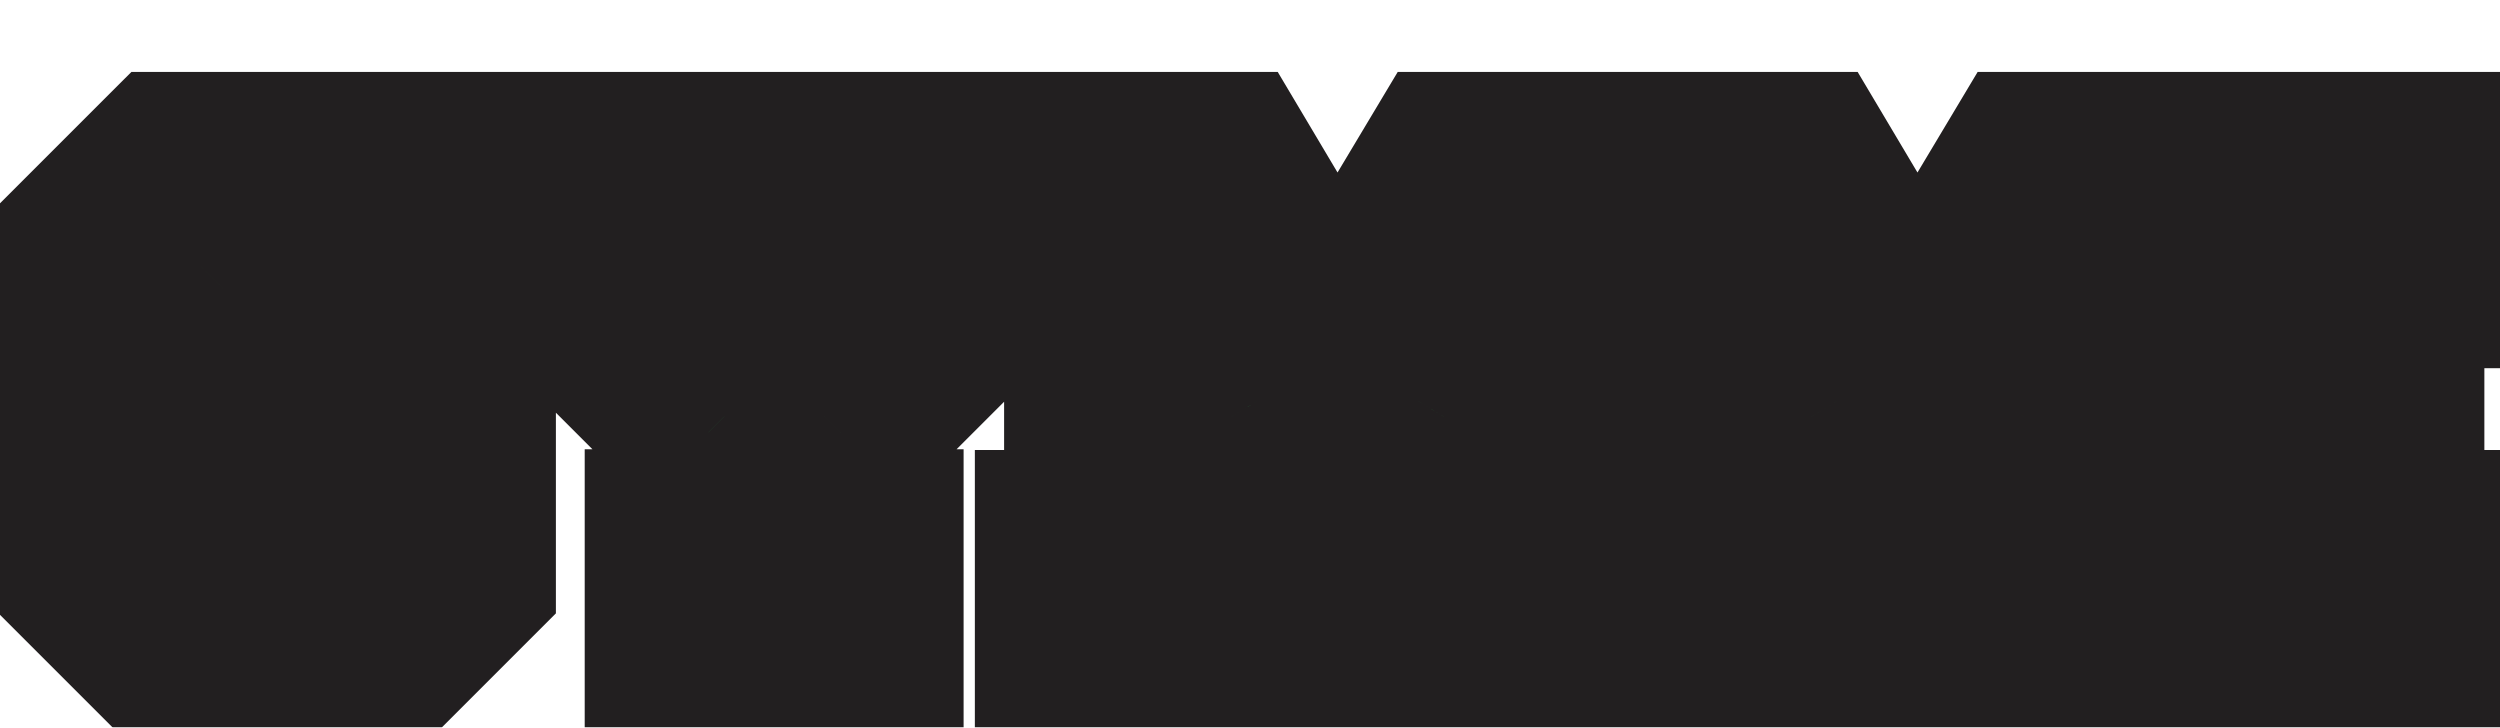 <svg width="134" height="39" viewBox="0 0 134 39" fill="none" xmlns="http://www.w3.org/2000/svg">
<g filter="url(#filter0_d_6_4)">
<mask id="path-1-outside-1_6_4" maskUnits="userSpaceOnUse" x="-1" y="-5" width="136" height="39" fill="black">
<rect fill="white" x="-1" y="-5" width="136" height="39"/>
<path d="M24.796 12.457V22.806L20.602 27H9.116L4.922 22.806V5.048L9.116 0.854H20.602L24.796 5.048V10.85H17.583V7.596L16.76 6.734H12.958L12.095 7.596V20.258L12.958 21.12H16.76L17.622 20.258V17.827H15.623V12.457H24.796ZM45.081 15.201V21.081H46.649V26.961H36.34V21.081H37.947V15.201L29.48 6.734H27.01V0.854H39.475V6.734H38.417L41.514 9.87L44.611 6.734H43.592V0.854H55.626V6.734H53.548L45.081 15.201ZM71.678 23.786L65.994 14.338V21.12H67.562V27H57.252V21.12H58.82V6.734H57.252V0.854H65.641L71.678 11.006L77.754 0.854H86.182V6.734H84.575V21.12H86.182V27H75.833V21.12H77.401V14.338L71.678 23.786ZM102.762 23.786L97.078 14.338V21.12H98.646V27H88.336V21.12H89.904V6.734H88.336V0.854H96.725L102.762 11.006L108.838 0.854H117.266V6.734H115.659V21.12H117.266V27H106.917V21.12H108.485V14.338L102.762 23.786ZM129.73 27H119.421V21.12H120.989V6.734H119.421V0.854H129.73V6.734H128.162V21.12H129.73V27Z"/>
</mask>
<path d="M24.796 12.457V22.806L20.602 27H9.116L4.922 22.806V5.048L9.116 0.854H20.602L24.796 5.048V10.85H17.583V7.596L16.76 6.734H12.958L12.095 7.596V20.258L12.958 21.12H16.76L17.622 20.258V17.827H15.623V12.457H24.796ZM45.081 15.201V21.081H46.649V26.961H36.34V21.081H37.947V15.201L29.48 6.734H27.01V0.854H39.475V6.734H38.417L41.514 9.87L44.611 6.734H43.592V0.854H55.626V6.734H53.548L45.081 15.201ZM71.678 23.786L65.994 14.338V21.12H67.562V27H57.252V21.12H58.82V6.734H57.252V0.854H65.641L71.678 11.006L77.754 0.854H86.182V6.734H84.575V21.12H86.182V27H75.833V21.12H77.401V14.338L71.678 23.786ZM102.762 23.786L97.078 14.338V21.12H98.646V27H88.336V21.12H89.904V6.734H88.336V0.854H96.725L102.762 11.006L108.838 0.854H117.266V6.734H115.659V21.12H117.266V27H106.917V21.12H108.485V14.338L102.762 23.786ZM129.73 27H119.421V21.12H120.989V6.734H119.421V0.854H129.73V6.734H128.162V21.12H129.73V27Z" fill="#20F35B"/>
<path d="M24.796 12.457V22.806L20.602 27H9.116L4.922 22.806V5.048L9.116 0.854H20.602L24.796 5.048V10.85H17.583V7.596L16.76 6.734H12.958L12.095 7.596V20.258L12.958 21.12H16.76L17.622 20.258V17.827H15.623V12.457H24.796ZM45.081 15.201V21.081H46.649V26.961H36.34V21.081H37.947V15.201L29.48 6.734H27.01V0.854H39.475V6.734H38.417L41.514 9.87L44.611 6.734H43.592V0.854H55.626V6.734H53.548L45.081 15.201ZM71.678 23.786L65.994 14.338V21.12H67.562V27H57.252V21.12H58.82V6.734H57.252V0.854H65.641L71.678 11.006L77.754 0.854H86.182V6.734H84.575V21.12H86.182V27H75.833V21.12H77.401V14.338L71.678 23.786ZM102.762 23.786L97.078 14.338V21.12H98.646V27H88.336V21.12H89.904V6.734H88.336V0.854H96.725L102.762 11.006L108.838 0.854H117.266V6.734H115.659V21.12H117.266V27H106.917V21.12H108.485V14.338L102.762 23.786ZM129.73 27H119.421V21.12H120.989V6.734H119.421V0.854H129.73V6.734H128.162V21.12H129.73V27Z" fill="white" fill-opacity="0.01"/>
<path d="M24.796 12.457H29.796V7.457H24.796V12.457ZM24.796 22.806L28.331 26.341L29.796 24.877V22.806H24.796ZM20.602 27V32H22.673L24.137 30.535L20.602 27ZM9.116 27L5.58 30.535L7.045 32H9.116V27ZM4.922 22.806H-0.078V24.877L1.386 26.341L4.922 22.806ZM4.922 5.048L1.386 1.512L-0.078 2.977V5.048H4.922ZM9.116 0.854V-4.146H7.045L5.58 -2.682L9.116 0.854ZM20.602 0.854L24.137 -2.682L22.673 -4.146H20.602V0.854ZM24.796 5.048H29.796V2.977L28.331 1.512L24.796 5.048ZM24.796 10.85V15.85H29.796V10.85H24.796ZM17.583 10.85H12.583V15.85H17.583V10.85ZM17.583 7.596H22.583V5.593L21.2 4.144L17.583 7.596ZM16.76 6.734L20.377 3.281L18.899 1.734H16.76V6.734ZM12.958 6.734V1.734H10.886L9.422 3.198L12.958 6.734ZM12.095 7.596L8.56 4.06L7.095 5.525V7.596H12.095ZM12.095 20.258H7.095V22.329L8.56 23.793L12.095 20.258ZM12.958 21.12L9.422 24.655L10.886 26.12H12.958V21.12ZM16.76 21.12V26.12H18.831L20.296 24.655L16.76 21.12ZM17.622 20.258L21.158 23.793L22.622 22.329V20.258H17.622ZM17.622 17.827H22.622V12.827H17.622V17.827ZM15.623 17.827H10.623V22.827H15.623V17.827ZM15.623 12.457V7.457H10.623V12.457H15.623ZM19.796 12.457V22.806H29.796V12.457H19.796ZM21.261 19.27L17.066 23.465L24.137 30.535L28.331 26.341L21.261 19.27ZM20.602 22H9.116V32H20.602V22ZM12.652 23.465L8.457 19.27L1.386 26.341L5.58 30.535L12.652 23.465ZM9.922 22.806V5.048H-0.078V22.806H9.922ZM8.457 8.584L12.652 4.389L5.58 -2.682L1.386 1.512L8.457 8.584ZM9.116 5.854H20.602V-4.146H9.116V5.854ZM17.066 4.389L21.261 8.584L28.331 1.512L24.137 -2.682L17.066 4.389ZM19.796 5.048V10.85H29.796V5.048H19.796ZM24.796 5.85H17.583V15.85H24.796V5.85ZM22.583 10.85V7.596H12.583V10.85H22.583ZM21.2 4.144L20.377 3.281L13.143 10.186L13.966 11.048L21.2 4.144ZM16.76 1.734H12.958V11.734H16.76V1.734ZM9.422 3.198L8.56 4.06L15.631 11.132L16.493 10.269L9.422 3.198ZM7.095 7.596V20.258H17.095V7.596H7.095ZM8.56 23.793L9.422 24.655L16.493 17.584L15.631 16.722L8.56 23.793ZM12.958 26.12H16.76V16.12H12.958V26.12ZM20.296 24.655L21.158 23.793L14.087 16.722L13.225 17.584L20.296 24.655ZM22.622 20.258V17.827H12.622V20.258H22.622ZM17.622 12.827H15.623V22.827H17.622V12.827ZM20.623 17.827V12.457H10.623V17.827H20.623ZM15.623 17.457H24.796V7.457H15.623V17.457ZM45.081 15.201L41.545 11.665L40.081 13.13V15.201H45.081ZM45.081 21.081H40.081V26.081H45.081V21.081ZM46.649 21.081H51.649V16.081H46.649V21.081ZM46.649 26.961V31.961H51.649V26.961H46.649ZM36.34 26.961H31.34V31.961H36.34V26.961ZM36.34 21.081V16.081H31.34V21.081H36.34ZM37.947 21.081V26.081H42.947V21.081H37.947ZM37.947 15.201H42.947V13.13L41.482 11.665L37.947 15.201ZM29.48 6.734L33.015 3.198L31.551 1.734H29.48V6.734ZM27.01 6.734H22.01V11.734H27.01V6.734ZM27.01 0.854V-4.146H22.01V0.854H27.01ZM39.475 0.854H44.475V-4.146H39.475V0.854ZM39.475 6.734V11.734H44.475V6.734H39.475ZM38.417 6.734V1.734H26.453L34.859 10.247L38.417 6.734ZM41.514 9.87L37.956 13.383L41.514 16.986L45.072 13.383L41.514 9.87ZM44.611 6.734L48.168 10.247L56.575 1.734H44.611V6.734ZM43.592 6.734H38.592V11.734H43.592V6.734ZM43.592 0.854V-4.146H38.592V0.854H43.592ZM55.626 0.854H60.626V-4.146H55.626V0.854ZM55.626 6.734V11.734H60.626V6.734H55.626ZM53.548 6.734V1.734H51.477L50.013 3.198L53.548 6.734ZM40.081 15.201V21.081H50.081V15.201H40.081ZM45.081 26.081H46.649V16.081H45.081V26.081ZM41.649 21.081V26.961H51.649V21.081H41.649ZM46.649 21.961H36.34V31.961H46.649V21.961ZM41.34 26.961V21.081H31.34V26.961H41.34ZM36.34 26.081H37.947V16.081H36.34V26.081ZM42.947 21.081V15.201H32.947V21.081H42.947ZM41.482 11.665L33.015 3.198L25.944 10.269L34.411 18.736L41.482 11.665ZM29.48 1.734H27.01V11.734H29.48V1.734ZM32.01 6.734V0.854H22.01V6.734H32.01ZM27.01 5.854H39.475V-4.146H27.01V5.854ZM34.475 0.854V6.734H44.475V0.854H34.475ZM39.475 1.734H38.417V11.734H39.475V1.734ZM34.859 10.247L37.956 13.383L45.072 6.356L41.975 3.22L34.859 10.247ZM45.072 13.383L48.168 10.247L41.053 3.22L37.956 6.356L45.072 13.383ZM44.611 1.734H43.592V11.734H44.611V1.734ZM48.592 6.734V0.854H38.592V6.734H48.592ZM43.592 5.854H55.626V-4.146H43.592V5.854ZM50.626 0.854V6.734H60.626V0.854H50.626ZM55.626 1.734H53.548V11.734H55.626V1.734ZM50.013 3.198L41.545 11.665L48.617 18.736L57.084 10.269L50.013 3.198ZM71.678 23.786L67.393 26.363L71.663 33.46L75.954 26.376L71.678 23.786ZM65.994 14.338L70.278 11.761L60.994 -3.67V14.338H65.994ZM65.994 21.12H60.994V26.12H65.994V21.12ZM67.562 21.12H72.562V16.12H67.562V21.12ZM67.562 27V32H72.562V27H67.562ZM57.252 27H52.252V32H57.252V27ZM57.252 21.12V16.12H52.252V21.12H57.252ZM58.82 21.12V26.12H63.82V21.12H58.82ZM58.82 6.734H63.82V1.734H58.82V6.734ZM57.252 6.734H52.252V11.734H57.252V6.734ZM57.252 0.854V-4.146H52.252V0.854H57.252ZM65.641 0.854L69.939 -1.702L68.485 -4.146H65.641V0.854ZM71.678 11.006L67.38 13.562L71.664 20.766L75.968 13.574L71.678 11.006ZM77.754 0.854V-4.146H74.919L73.463 -1.714L77.754 0.854ZM86.182 0.854H91.182V-4.146H86.182V0.854ZM86.182 6.734V11.734H91.182V6.734H86.182ZM84.575 6.734V1.734H79.575V6.734H84.575ZM84.575 21.12H79.575V26.12H84.575V21.12ZM86.182 21.12H91.182V16.12H86.182V21.12ZM86.182 27V32H91.182V27H86.182ZM75.833 27H70.833V32H75.833V27ZM75.833 21.12V16.12H70.833V21.12H75.833ZM77.401 21.12V26.12H82.401V21.12H77.401ZM77.401 14.338H82.401V-3.565L73.124 11.748L77.401 14.338ZM75.962 21.208L70.278 11.761L61.709 16.916L67.393 26.363L75.962 21.208ZM60.994 14.338V21.12H70.994V14.338H60.994ZM65.994 26.12H67.562V16.12H65.994V26.12ZM62.562 21.12V27H72.562V21.12H62.562ZM67.562 22H57.252V32H67.562V22ZM62.252 27V21.12H52.252V27H62.252ZM57.252 26.12H58.82V16.12H57.252V26.12ZM63.82 21.12V6.734H53.82V21.12H63.82ZM58.82 1.734H57.252V11.734H58.82V1.734ZM62.252 6.734V0.854H52.252V6.734H62.252ZM57.252 5.854H65.641V-4.146H57.252V5.854ZM61.343 3.409L67.38 13.562L75.975 8.451L69.939 -1.702L61.343 3.409ZM75.968 13.574L82.044 3.421L73.463 -1.714L67.387 8.439L75.968 13.574ZM77.754 5.854H86.182V-4.146H77.754V5.854ZM81.182 0.854V6.734H91.182V0.854H81.182ZM86.182 1.734H84.575V11.734H86.182V1.734ZM79.575 6.734V21.12H89.575V6.734H79.575ZM84.575 26.12H86.182V16.12H84.575V26.12ZM81.182 21.12V27H91.182V21.12H81.182ZM86.182 22H75.833V32H86.182V22ZM80.833 27V21.12H70.833V27H80.833ZM75.833 26.12H77.401V16.12H75.833V26.12ZM82.401 21.12V14.338H72.401V21.12H82.401ZM73.124 11.748L67.401 21.195L75.954 26.376L81.677 16.929L73.124 11.748ZM102.762 23.786L98.478 26.363L102.747 33.46L107.039 26.376L102.762 23.786ZM97.078 14.338L101.362 11.761L92.078 -3.67V14.338H97.078ZM97.078 21.12H92.078V26.12H97.078V21.12ZM98.646 21.12H103.646V16.12H98.646V21.12ZM98.646 27V32H103.646V27H98.646ZM88.336 27H83.336V32H88.336V27ZM88.336 21.12V16.12H83.336V21.12H88.336ZM89.904 21.12V26.12H94.904V21.12H89.904ZM89.904 6.734H94.904V1.734H89.904V6.734ZM88.336 6.734H83.336V11.734H88.336V6.734ZM88.336 0.854V-4.146H83.336V0.854H88.336ZM96.725 0.854L101.023 -1.702L99.569 -4.146H96.725V0.854ZM102.762 11.006L98.464 13.562L102.748 20.766L107.052 13.574L102.762 11.006ZM108.838 0.854V-4.146H106.003L104.548 -1.714L108.838 0.854ZM117.266 0.854H122.266V-4.146H117.266V0.854ZM117.266 6.734V11.734H122.266V6.734H117.266ZM115.659 6.734V1.734H110.659V6.734H115.659ZM115.659 21.12H110.659V26.12H115.659V21.12ZM117.266 21.12H122.266V16.12H117.266V21.12ZM117.266 27V32H122.266V27H117.266ZM106.917 27H101.917V32H106.917V27ZM106.917 21.12V16.12H101.917V21.12H106.917ZM108.485 21.12V26.12H113.485V21.12H108.485ZM108.485 14.338H113.485V-3.565L104.209 11.748L108.485 14.338ZM107.046 21.208L101.362 11.761L92.794 16.916L98.478 26.363L107.046 21.208ZM92.078 14.338V21.12H102.078V14.338H92.078ZM97.078 26.12H98.646V16.12H97.078V26.12ZM93.646 21.12V27H103.646V21.12H93.646ZM98.646 22H88.336V32H98.646V22ZM93.336 27V21.12H83.336V27H93.336ZM88.336 26.12H89.904V16.12H88.336V26.12ZM94.904 21.12V6.734H84.904V21.12H94.904ZM89.904 1.734H88.336V11.734H89.904V1.734ZM93.336 6.734V0.854H83.336V6.734H93.336ZM88.336 5.854H96.725V-4.146H88.336V5.854ZM92.428 3.409L98.464 13.562L107.06 8.451L101.023 -1.702L92.428 3.409ZM107.052 13.574L113.128 3.421L104.548 -1.714L98.472 8.439L107.052 13.574ZM108.838 5.854H117.266V-4.146H108.838V5.854ZM112.266 0.854V6.734H122.266V0.854H112.266ZM117.266 1.734H115.659V11.734H117.266V1.734ZM110.659 6.734V21.12H120.659V6.734H110.659ZM115.659 26.12H117.266V16.12H115.659V26.12ZM112.266 21.12V27H122.266V21.12H112.266ZM117.266 22H106.917V32H117.266V22ZM111.917 27V21.12H101.917V27H111.917ZM106.917 26.12H108.485V16.12H106.917V26.12ZM113.485 21.12V14.338H103.485V21.12H113.485ZM104.209 11.748L98.486 21.195L107.039 26.376L112.762 16.929L104.209 11.748ZM129.73 27V32H134.73V27H129.73ZM119.421 27H114.421V32H119.421V27ZM119.421 21.12V16.12H114.421V21.12H119.421ZM120.989 21.12V26.12H125.989V21.12H120.989ZM120.989 6.734H125.989V1.734H120.989V6.734ZM119.421 6.734H114.421V11.734H119.421V6.734ZM119.421 0.854V-4.146H114.421V0.854H119.421ZM129.73 0.854H134.73V-4.146H129.73V0.854ZM129.73 6.734V11.734H134.73V6.734H129.73ZM128.162 6.734V1.734H123.162V6.734H128.162ZM128.162 21.12H123.162V26.12H128.162V21.12ZM129.73 21.12H134.73V16.12H129.73V21.12ZM129.73 22H119.421V32H129.73V22ZM124.421 27V21.12H114.421V27H124.421ZM119.421 26.12H120.989V16.12H119.421V26.12ZM125.989 21.12V6.734H115.989V21.12H125.989ZM120.989 1.734H119.421V11.734H120.989V1.734ZM124.421 6.734V0.854H114.421V6.734H124.421ZM119.421 5.854H129.73V-4.146H119.421V5.854ZM124.73 0.854V6.734H134.73V0.854H124.73ZM129.73 1.734H128.162V11.734H129.73V1.734ZM123.162 6.734V21.12H133.162V6.734H123.162ZM128.162 26.12H129.73V16.12H128.162V26.12ZM124.73 21.12V27H134.73V21.12H124.73Z" fill="#221F20" mask="url(#path-1-outside-1_6_4)"/>
</g>
<defs>
<filter id="filter0_d_6_4" x="0.922" y="0.854" width="132.809" height="38.147" filterUnits="userSpaceOnUse" color-interpolation-filters="sRGB">
<feFlood flood-opacity="0" result="BackgroundImageFix"/>
<feColorMatrix in="SourceAlpha" type="matrix" values="0 0 0 0 0 0 0 0 0 0 0 0 0 0 0 0 0 0 127 0" result="hardAlpha"/>
<feOffset dy="8"/>
<feGaussianBlur stdDeviation="2"/>
<feComposite in2="hardAlpha" operator="out"/>
<feColorMatrix type="matrix" values="0 0 0 0 0 0 0 0 0 0 0 0 0 0 0 0 0 0 0.25 0"/>
<feBlend mode="normal" in2="BackgroundImageFix" result="effect1_dropShadow_6_4"/>
<feBlend mode="normal" in="SourceGraphic" in2="effect1_dropShadow_6_4" result="shape"/>
</filter>
</defs>
</svg>
